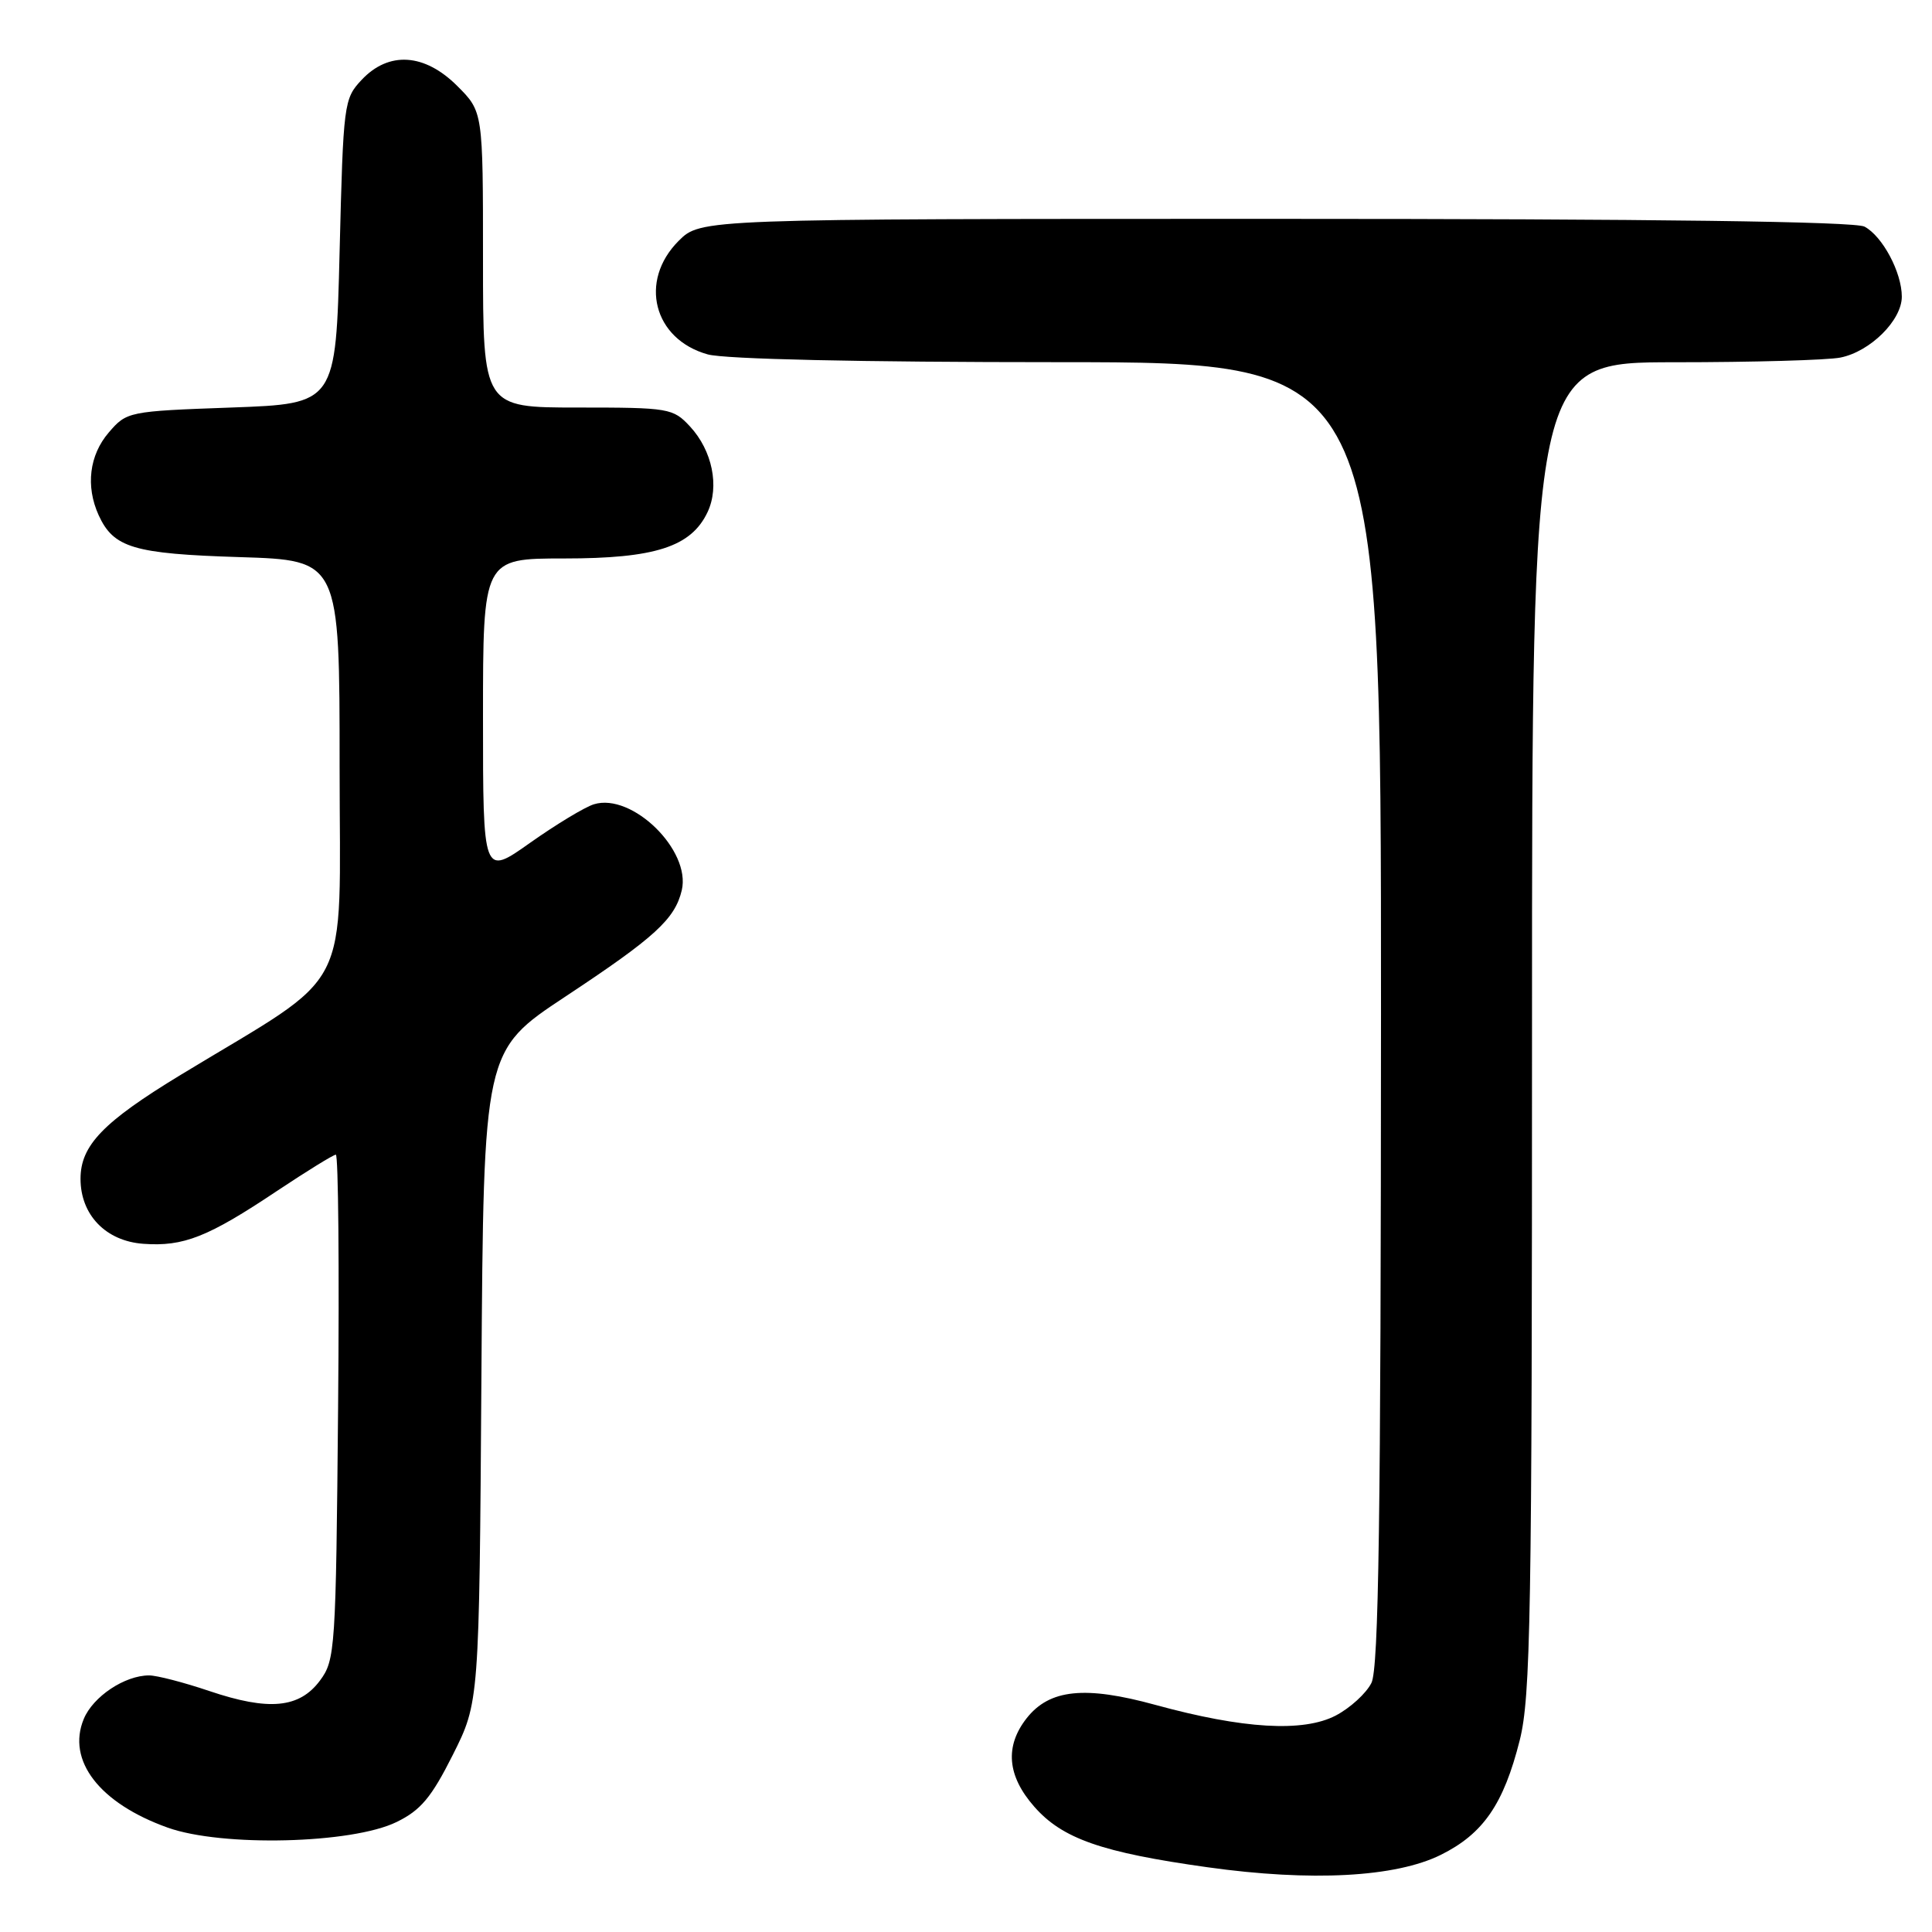 <?xml version="1.0" encoding="UTF-8" standalone="no"?>
<!DOCTYPE svg PUBLIC "-//W3C//DTD SVG 1.1//EN" "http://www.w3.org/Graphics/SVG/1.1/DTD/svg11.dtd" >
<svg xmlns="http://www.w3.org/2000/svg" xmlns:xlink="http://www.w3.org/1999/xlink" version="1.1" viewBox="0 0 256 256">
 <g >
 <path fill="currentColor"
d=" M 190.93 245.77 C 196.54 242.98 199.24 239.06 201.37 230.60 C 202.82 224.82 203.00 214.21 203.00 136.04 C 203.00 48.00 203.00 48.00 221.87 48.00 C 232.26 48.00 242.15 47.72 243.86 47.38 C 247.82 46.59 252.00 42.44 252.00 39.31 C 252.00 36.10 249.45 31.31 247.06 30.03 C 245.78 29.35 219.30 29.00 168.99 29.00 C 92.85 29.00 92.85 29.00 89.92 31.92 C 84.61 37.24 86.59 44.96 93.78 46.96 C 96.07 47.59 113.92 47.99 140.25 47.99 C 183.00 48.00 183.00 48.00 182.99 134.25 C 182.97 201.19 182.69 221.06 181.72 223.00 C 181.03 224.38 178.90 226.32 176.99 227.32 C 172.68 229.56 164.72 229.09 153.11 225.91 C 143.75 223.34 139.07 223.83 136.04 227.67 C 133.12 231.39 133.45 235.31 137.05 239.40 C 140.77 243.64 145.99 245.46 160.00 247.42 C 173.76 249.35 184.93 248.75 190.93 245.77 Z  M 52.54 241.43 C 55.75 239.87 57.16 238.18 60.00 232.53 C 63.50 225.55 63.50 225.55 63.79 182.39 C 64.08 139.22 64.08 139.22 74.92 132.05 C 86.79 124.20 89.43 121.79 90.34 117.96 C 91.58 112.67 83.76 105.02 78.70 106.57 C 77.49 106.94 73.69 109.24 70.25 111.67 C 64.00 116.10 64.00 116.10 64.00 95.05 C 64.00 74.00 64.00 74.00 74.75 74.00 C 86.81 74.00 91.57 72.46 93.75 67.87 C 95.36 64.47 94.39 59.71 91.43 56.51 C 89.18 54.09 88.67 54.00 76.55 54.00 C 64.00 54.00 64.00 54.00 64.00 34.40 C 64.00 14.80 64.00 14.80 60.60 11.40 C 56.26 7.06 51.52 6.75 47.92 10.58 C 45.56 13.09 45.49 13.68 45.00 33.33 C 44.50 53.50 44.50 53.50 30.66 54.00 C 17.00 54.49 16.79 54.54 14.41 57.31 C 11.83 60.31 11.33 64.43 13.07 68.26 C 15.05 72.59 17.69 73.38 31.75 73.82 C 45.00 74.23 45.00 74.23 45.00 101.58 C 45.00 132.44 47.09 128.38 24.00 142.39 C 13.66 148.67 10.67 151.77 10.67 156.20 C 10.67 160.98 14.02 164.45 18.99 164.81 C 24.32 165.20 27.56 163.92 36.70 157.81 C 40.67 155.17 44.18 153.00 44.50 153.00 C 44.83 153.00 44.97 168.04 44.80 186.43 C 44.51 218.57 44.42 219.97 42.40 222.68 C 39.67 226.35 35.62 226.73 27.74 224.07 C 24.37 222.93 20.78 222.00 19.76 222.00 C 16.53 222.00 12.33 224.80 11.10 227.77 C 8.81 233.28 13.20 238.95 22.22 242.17 C 29.40 244.74 46.63 244.32 52.54 241.43 Z "/>
</g>
</svg>